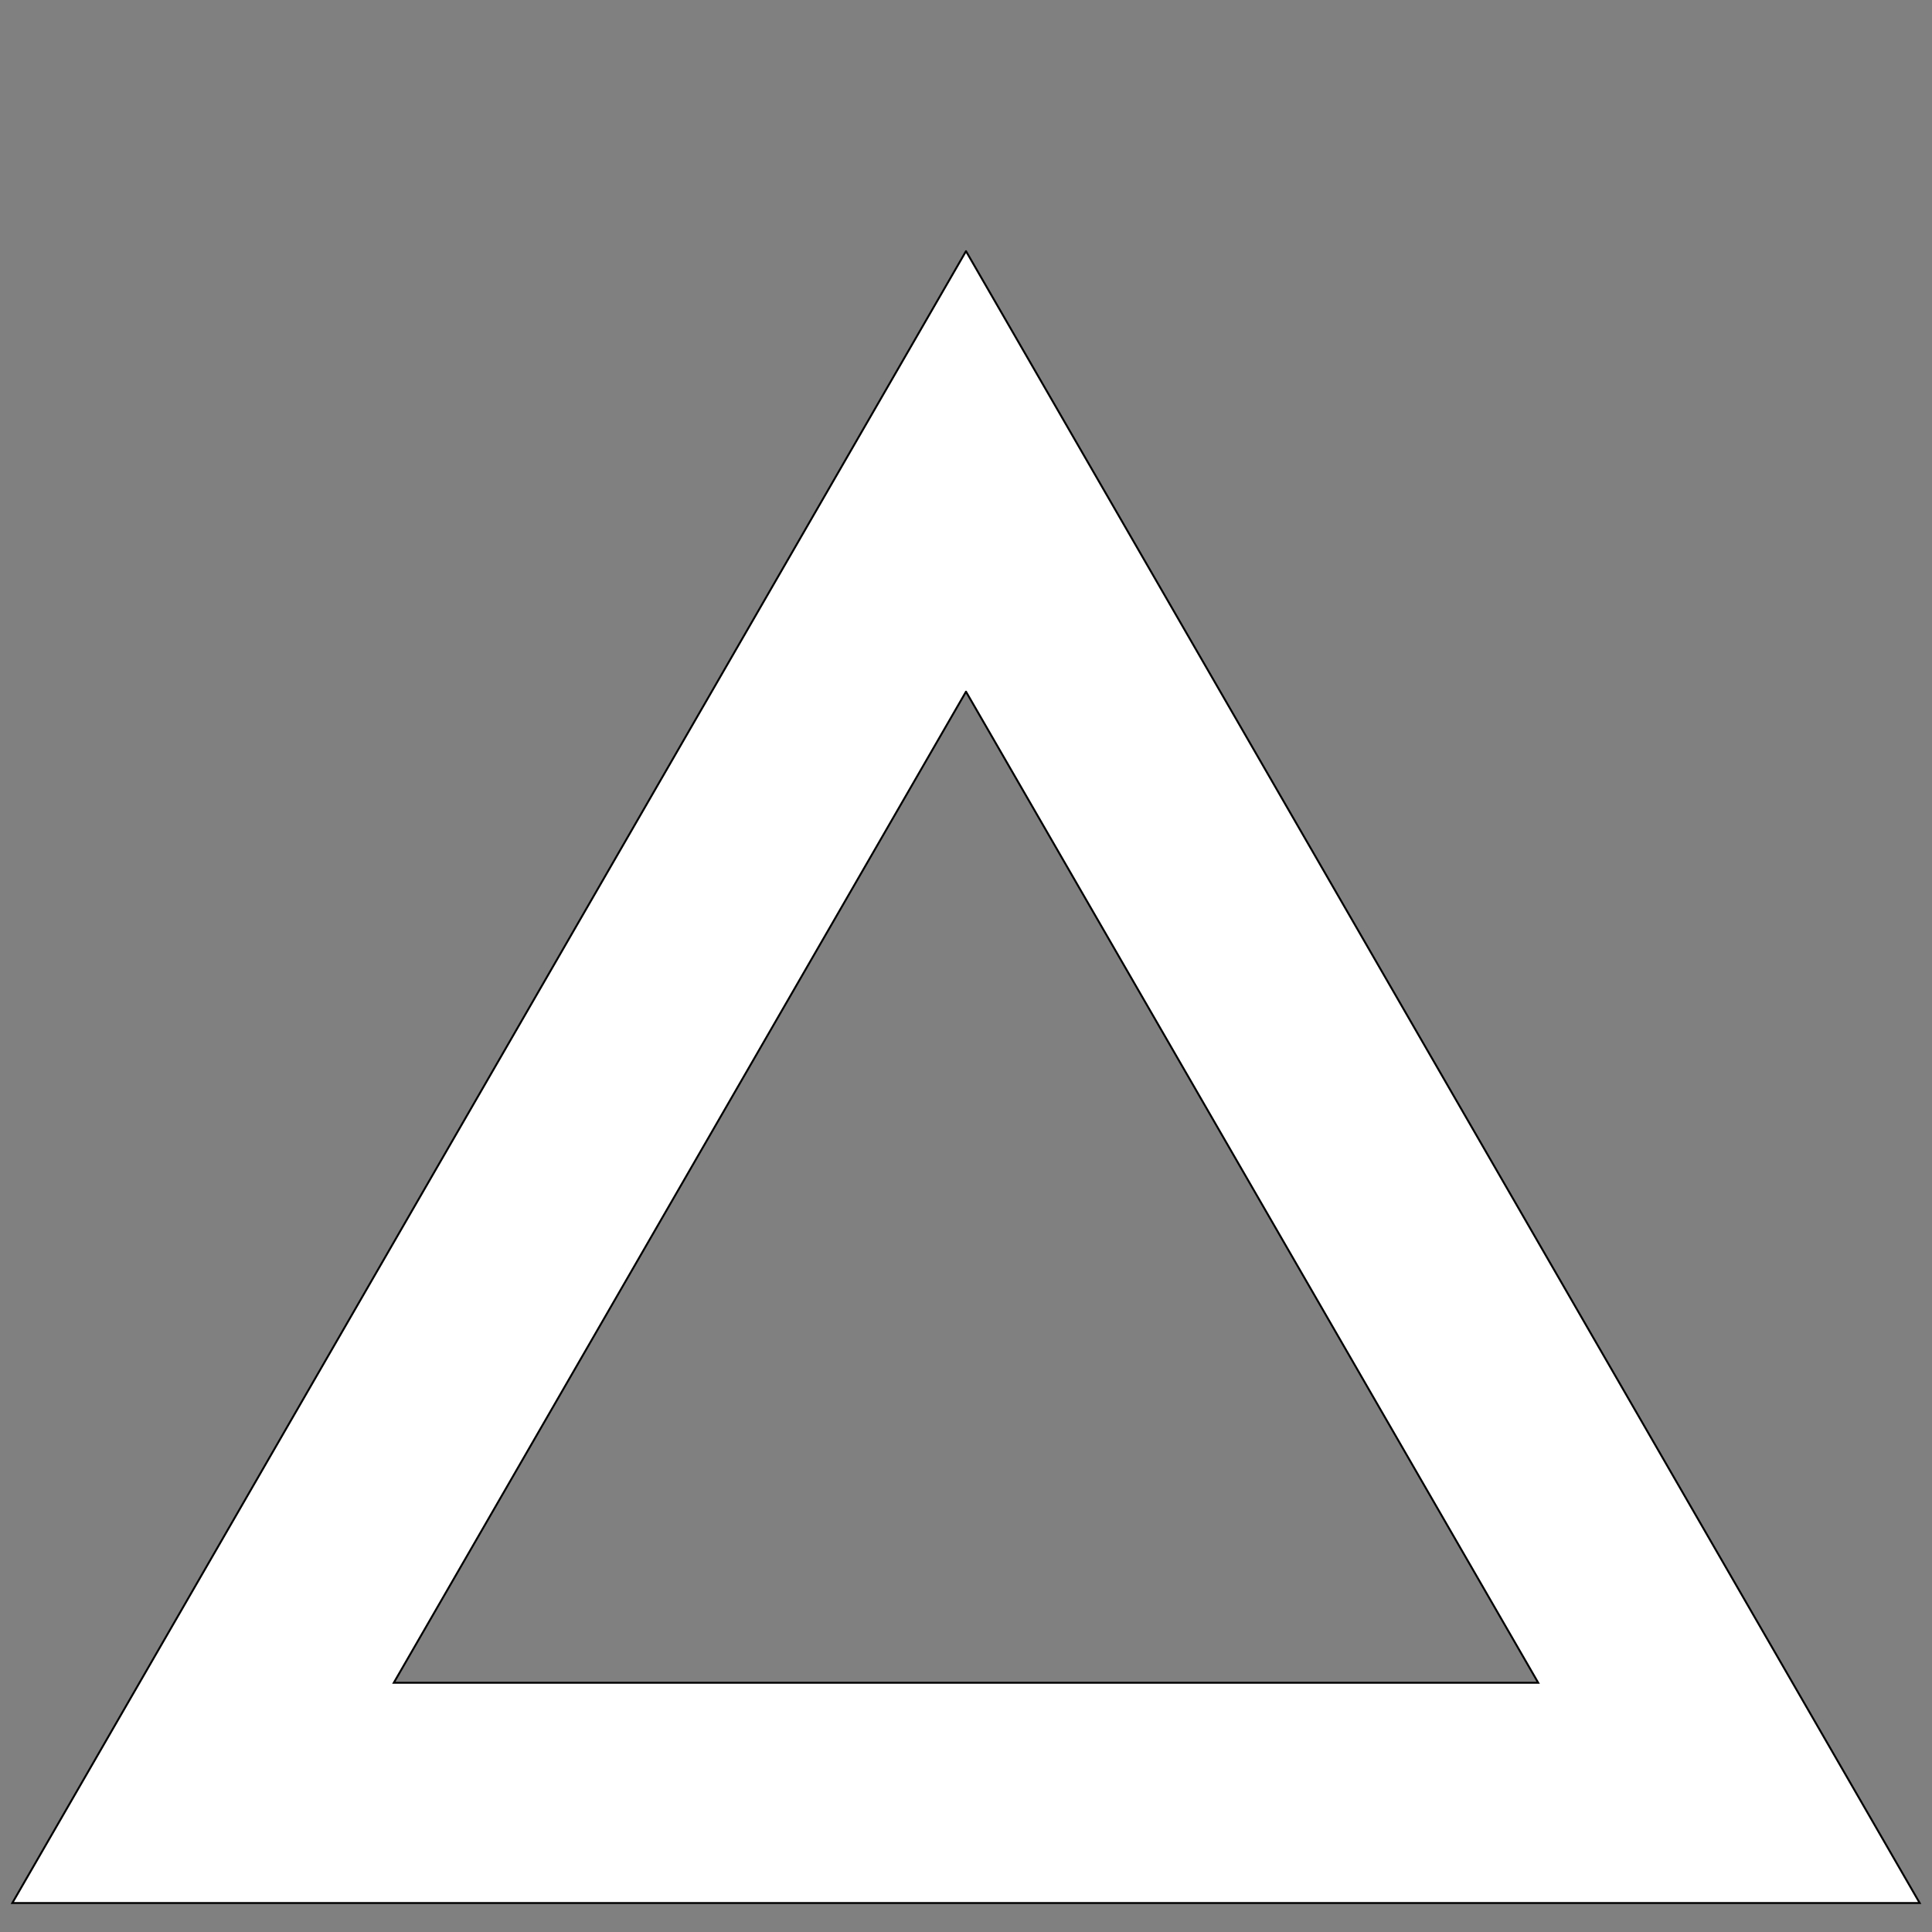 <svg id="acid-svg" xmlns="http://www.w3.org/2000/svg" viewBox="0 0 100 100">

<rect x="0" y="0" width="100" height="100" fill="#808080" stroke="none"/>

<path d=" M 50 35.8 L 20.382 87.1 L 79.618 87.1 L 50 35.8 M 50 13 L 0.637 98.5 L 99.363 98.5 L 50 13" stroke-width="0.1" stroke="black" fill="white" fill-rule="evenodd" stroke-linecap="round"></path>

</svg>